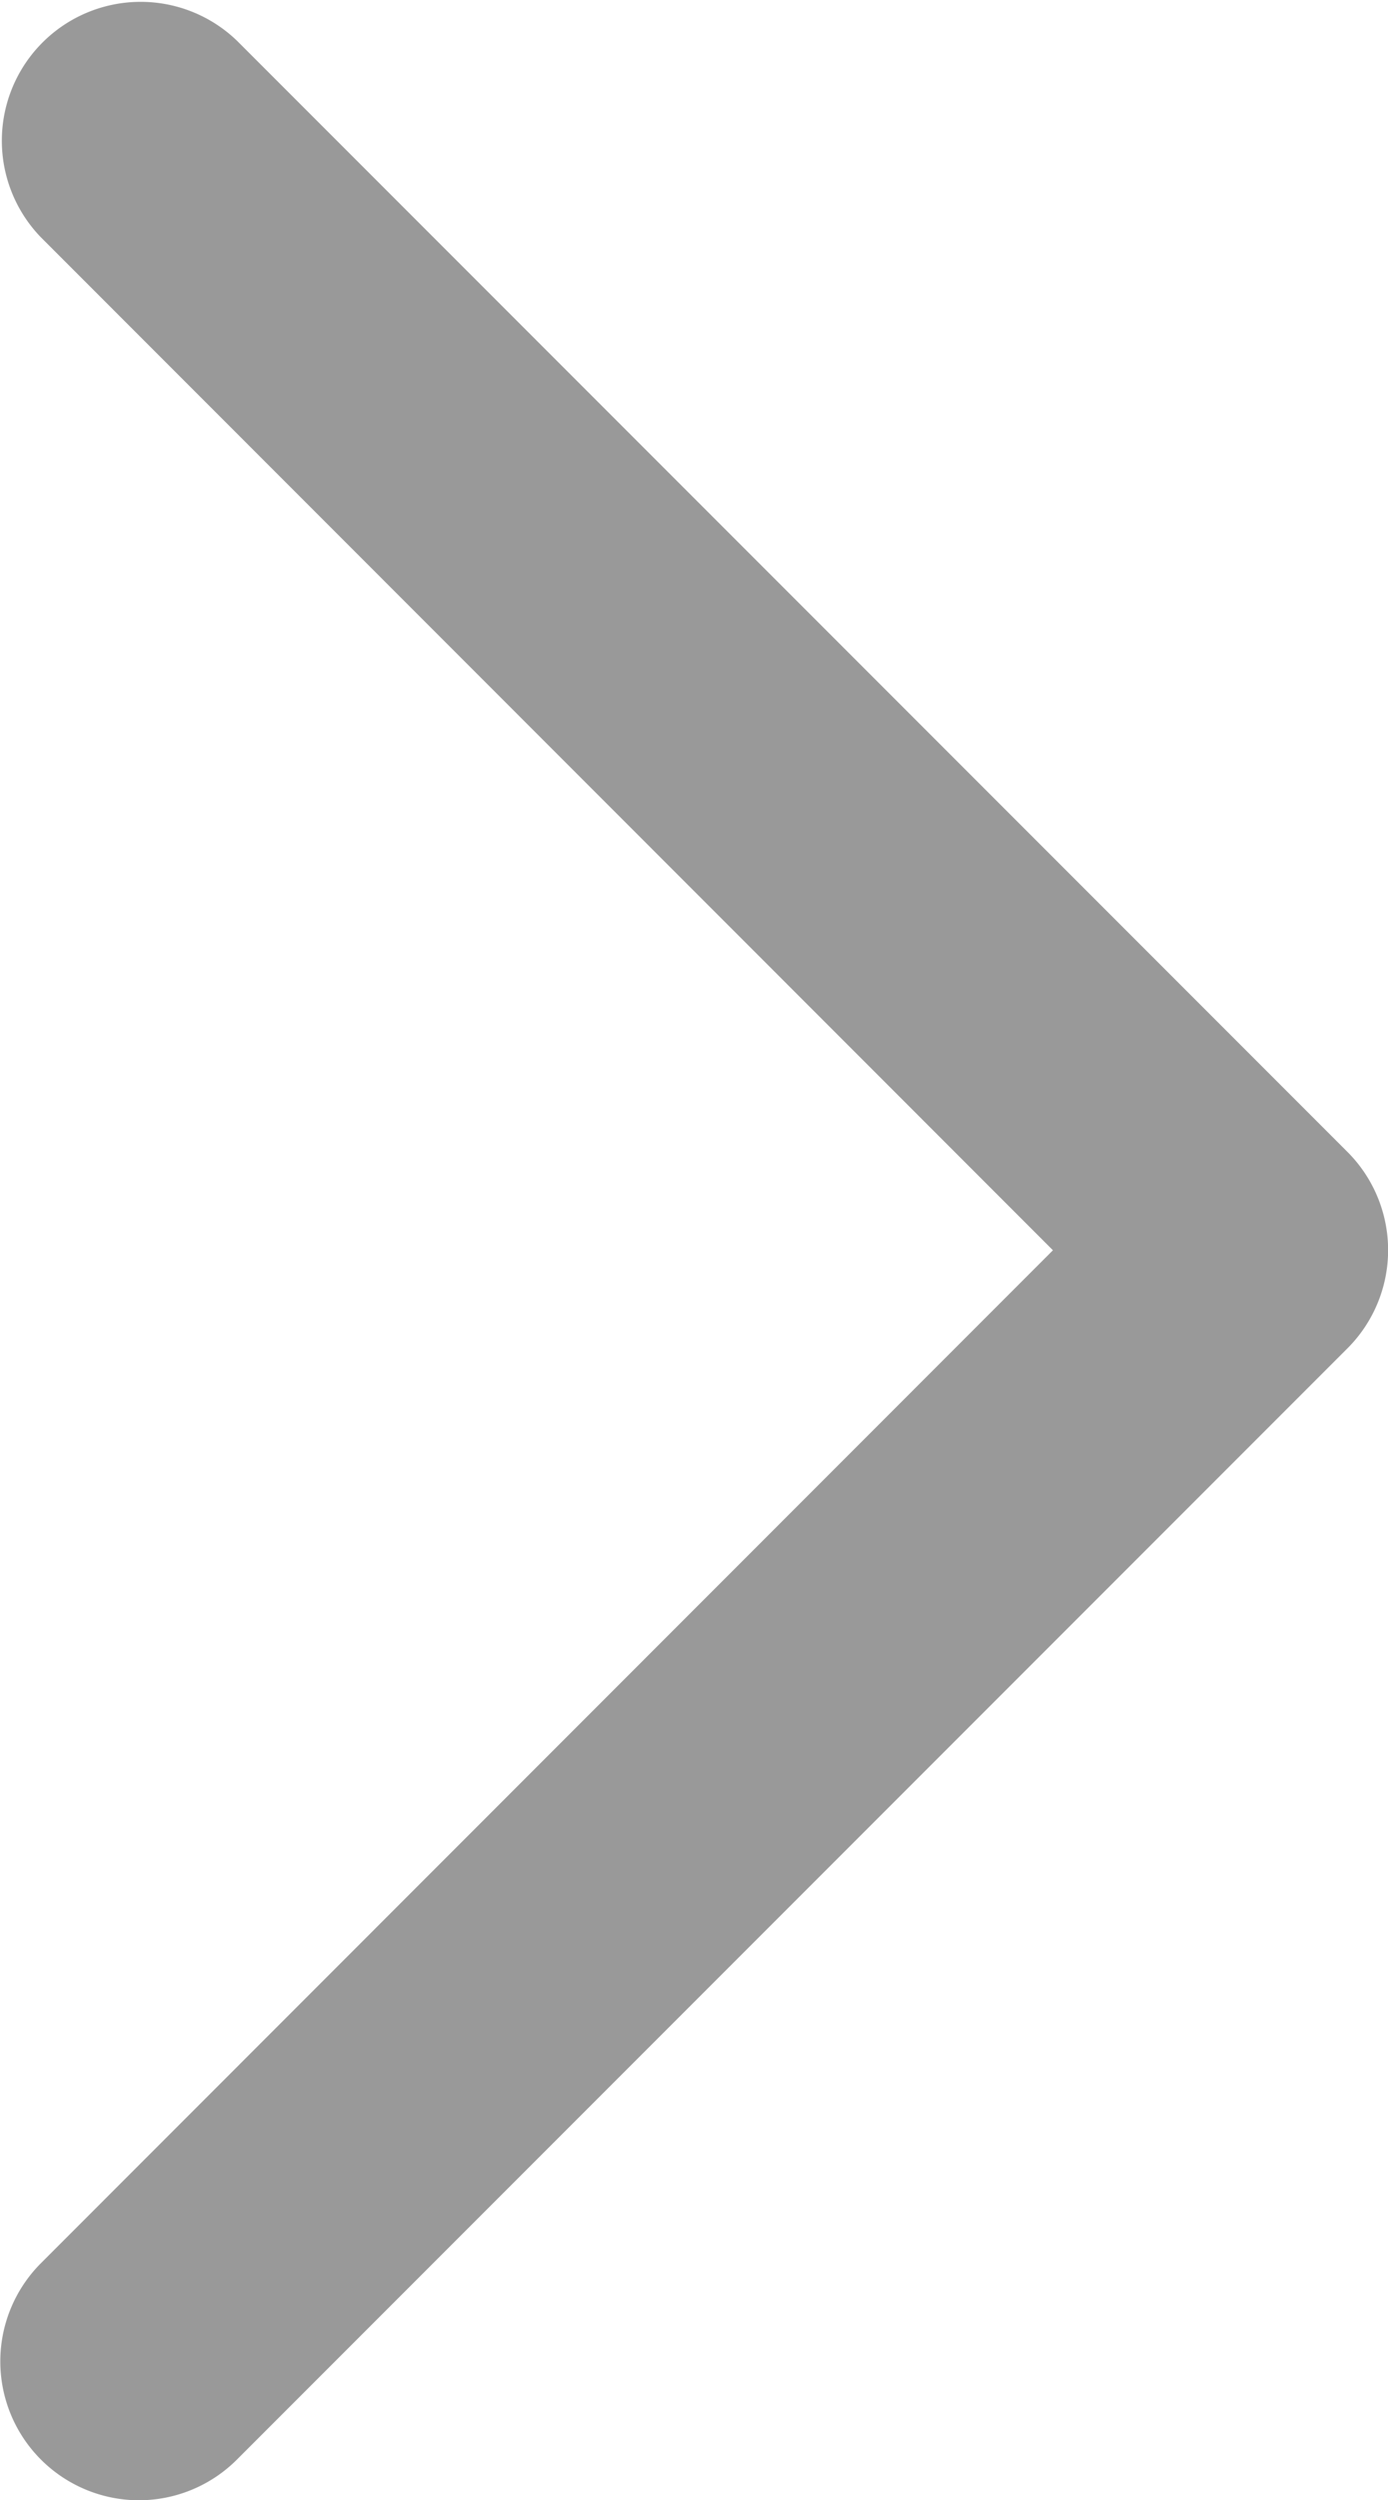 <svg xmlns="http://www.w3.org/2000/svg" width="5" height="9" viewBox="0 0 5 9"><path fill="#999" d="M.5 9.001a.5.5 0 0 1-.353-.853l3.646-3.647L.147.854A.5.5 0 0 1 .854.147l4 4a.5.5 0 0 1 0 .707l-4 4a.5.5 0 0 1-.354.147z"/></svg>